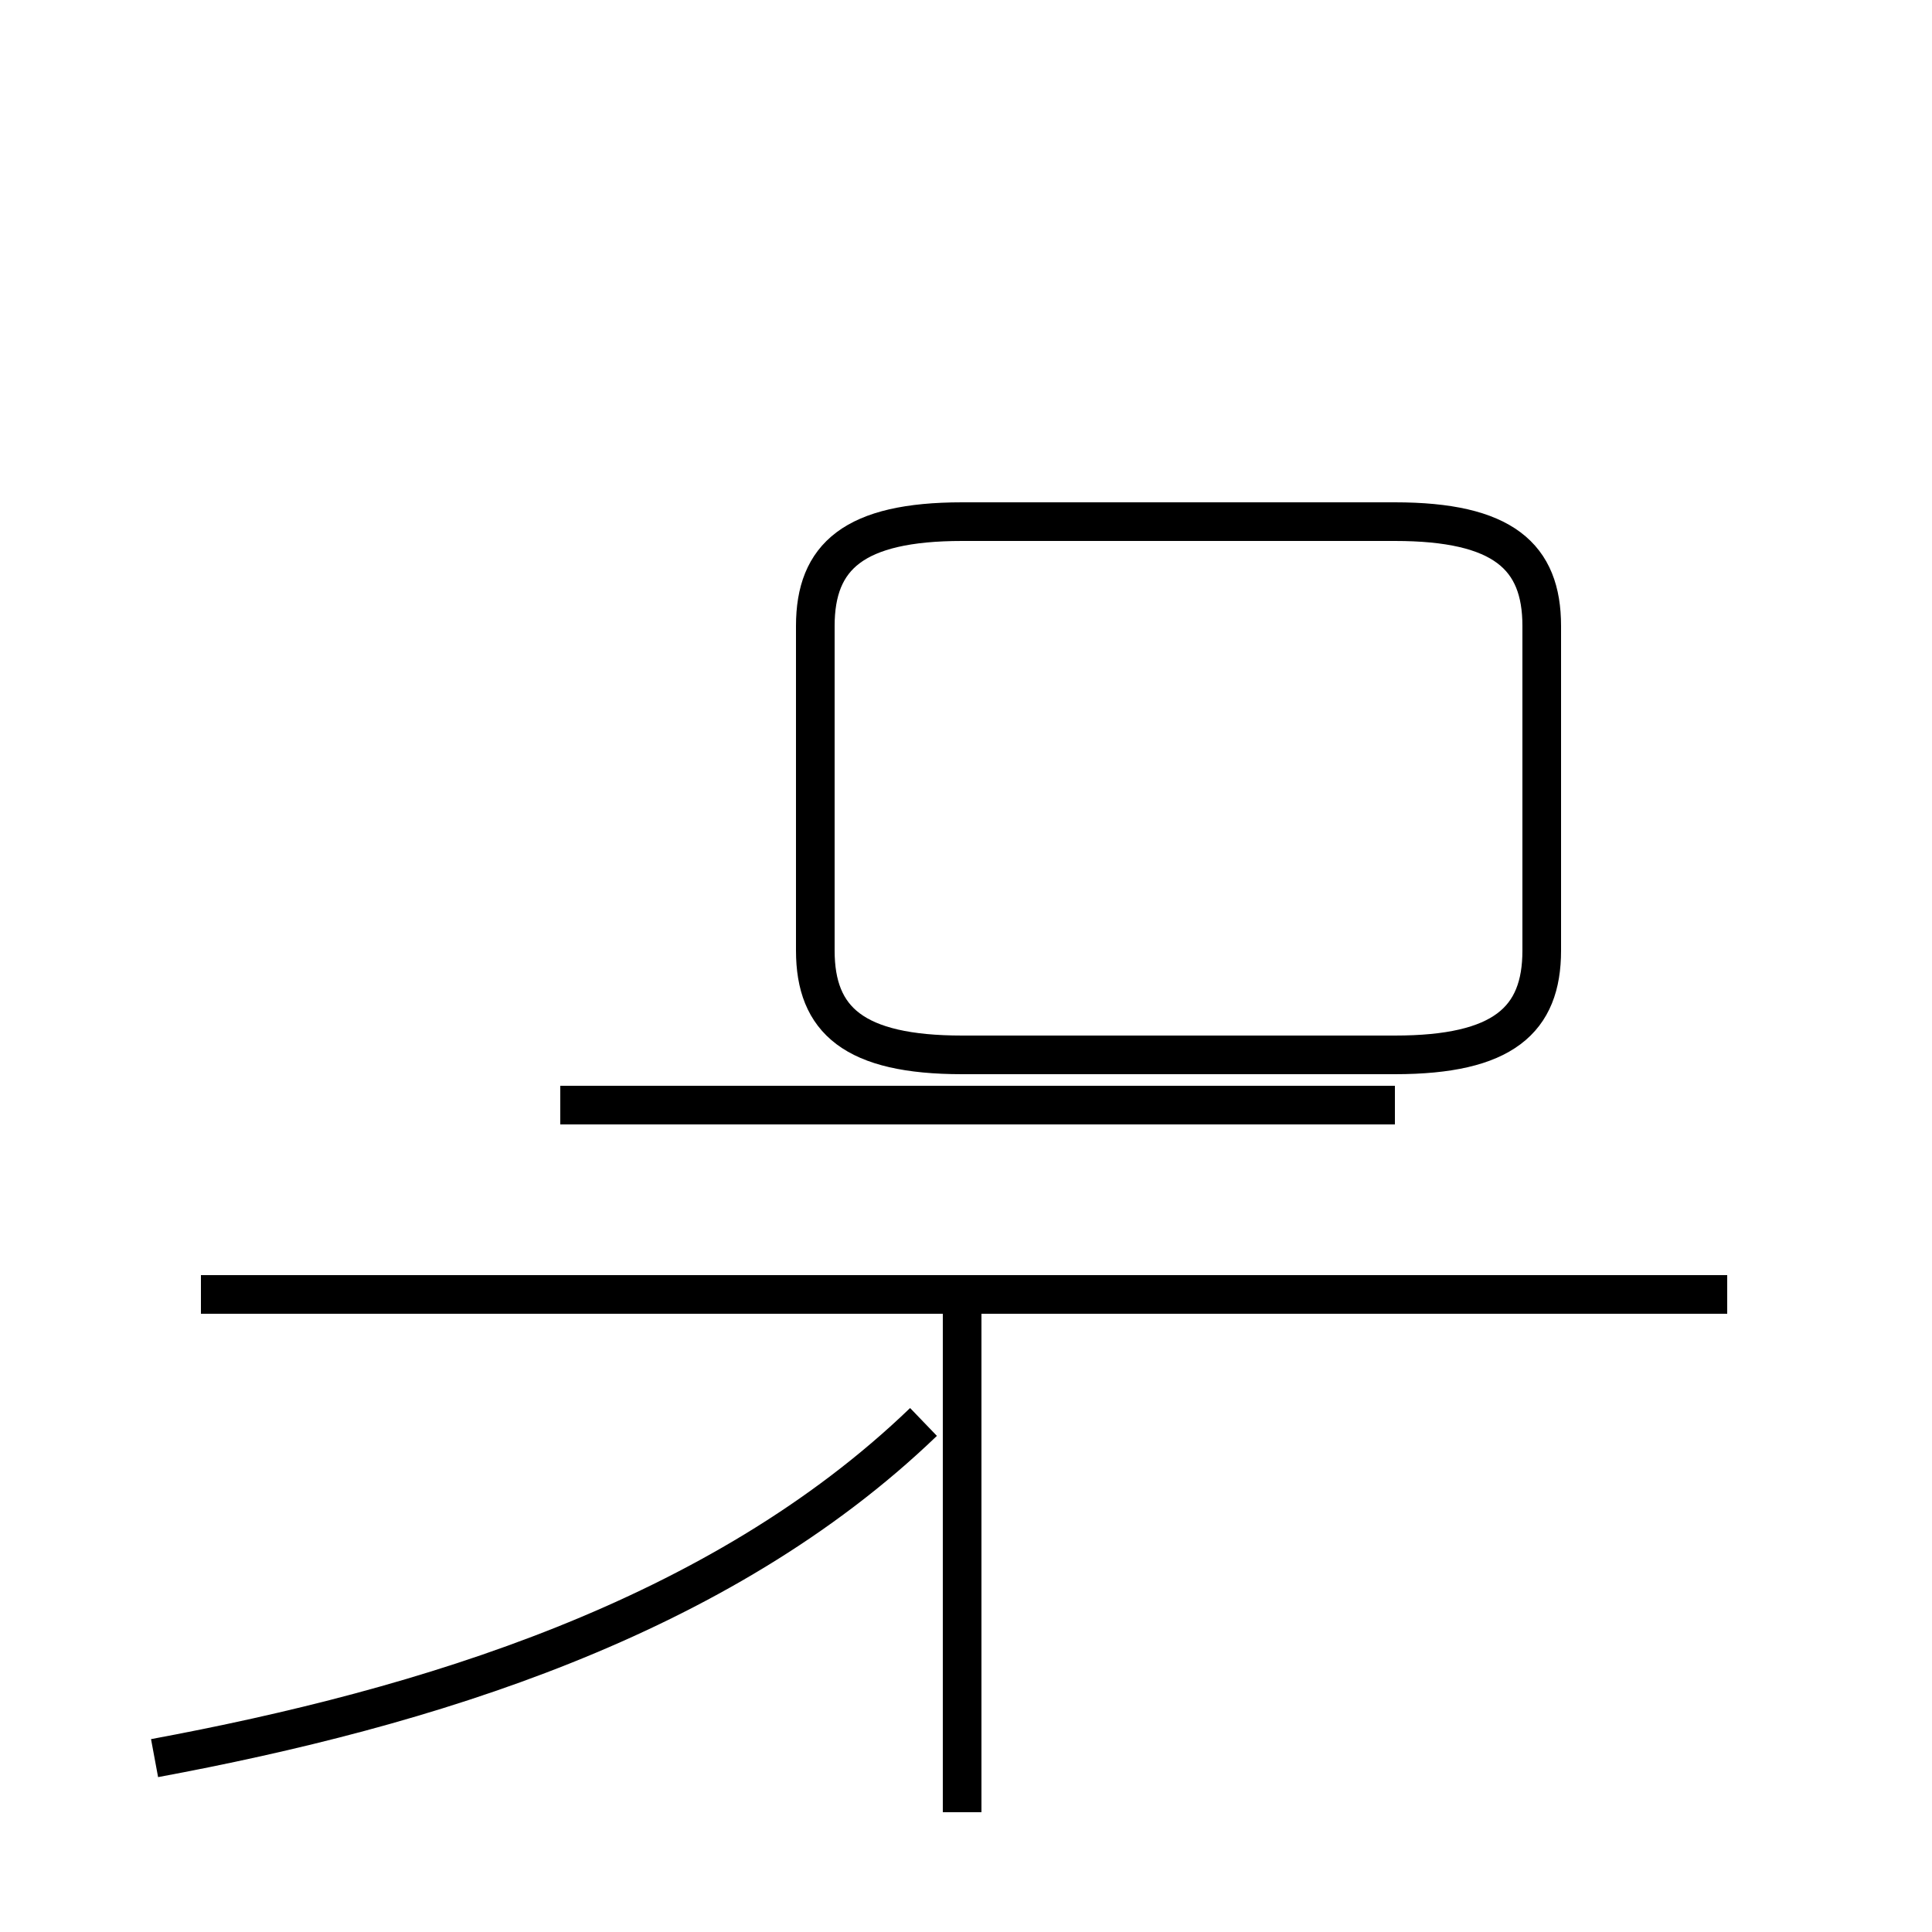 <?xml version='1.0' encoding='utf8'?>
<svg viewBox="0.0 -44.0 50.0 50.0" version="1.1" xmlns="http://www.w3.org/2000/svg">
<rect x="0.0" y="-44.0" width="50.0" height="50.0" fill="#808080" stroke="none"/>
<rect x="-1000" y="-1000" width="2000" height="2000" stroke="white" fill="white"/>
<g style="fill:none; stroke:#000000;  stroke-width:1">
<path d="M 4.0 -1.5 C 11.0 -0.2 18.6 2.1 23.9 7.2 M 24.9 -2.9 L 24.9 10.5 M 44.7 10.5 L 5.2 10.5 M 24.9 16.7 L 36.1 16.7 C 38.9 16.7 39.9 17.6 39.9 19.4 L 39.9 27.8 C 39.9 29.6 38.9 30.5 36.1 30.5 L 24.9 30.5 C 22.1 30.5 21.1 29.6 21.1 27.8 L 21.1 19.4 C 21.1 17.6 22.1 16.7 24.9 16.7 Z M 14.5 15.4 L 36.1 15.4 " transform="scale(1, -1)" />
</g>
</svg>